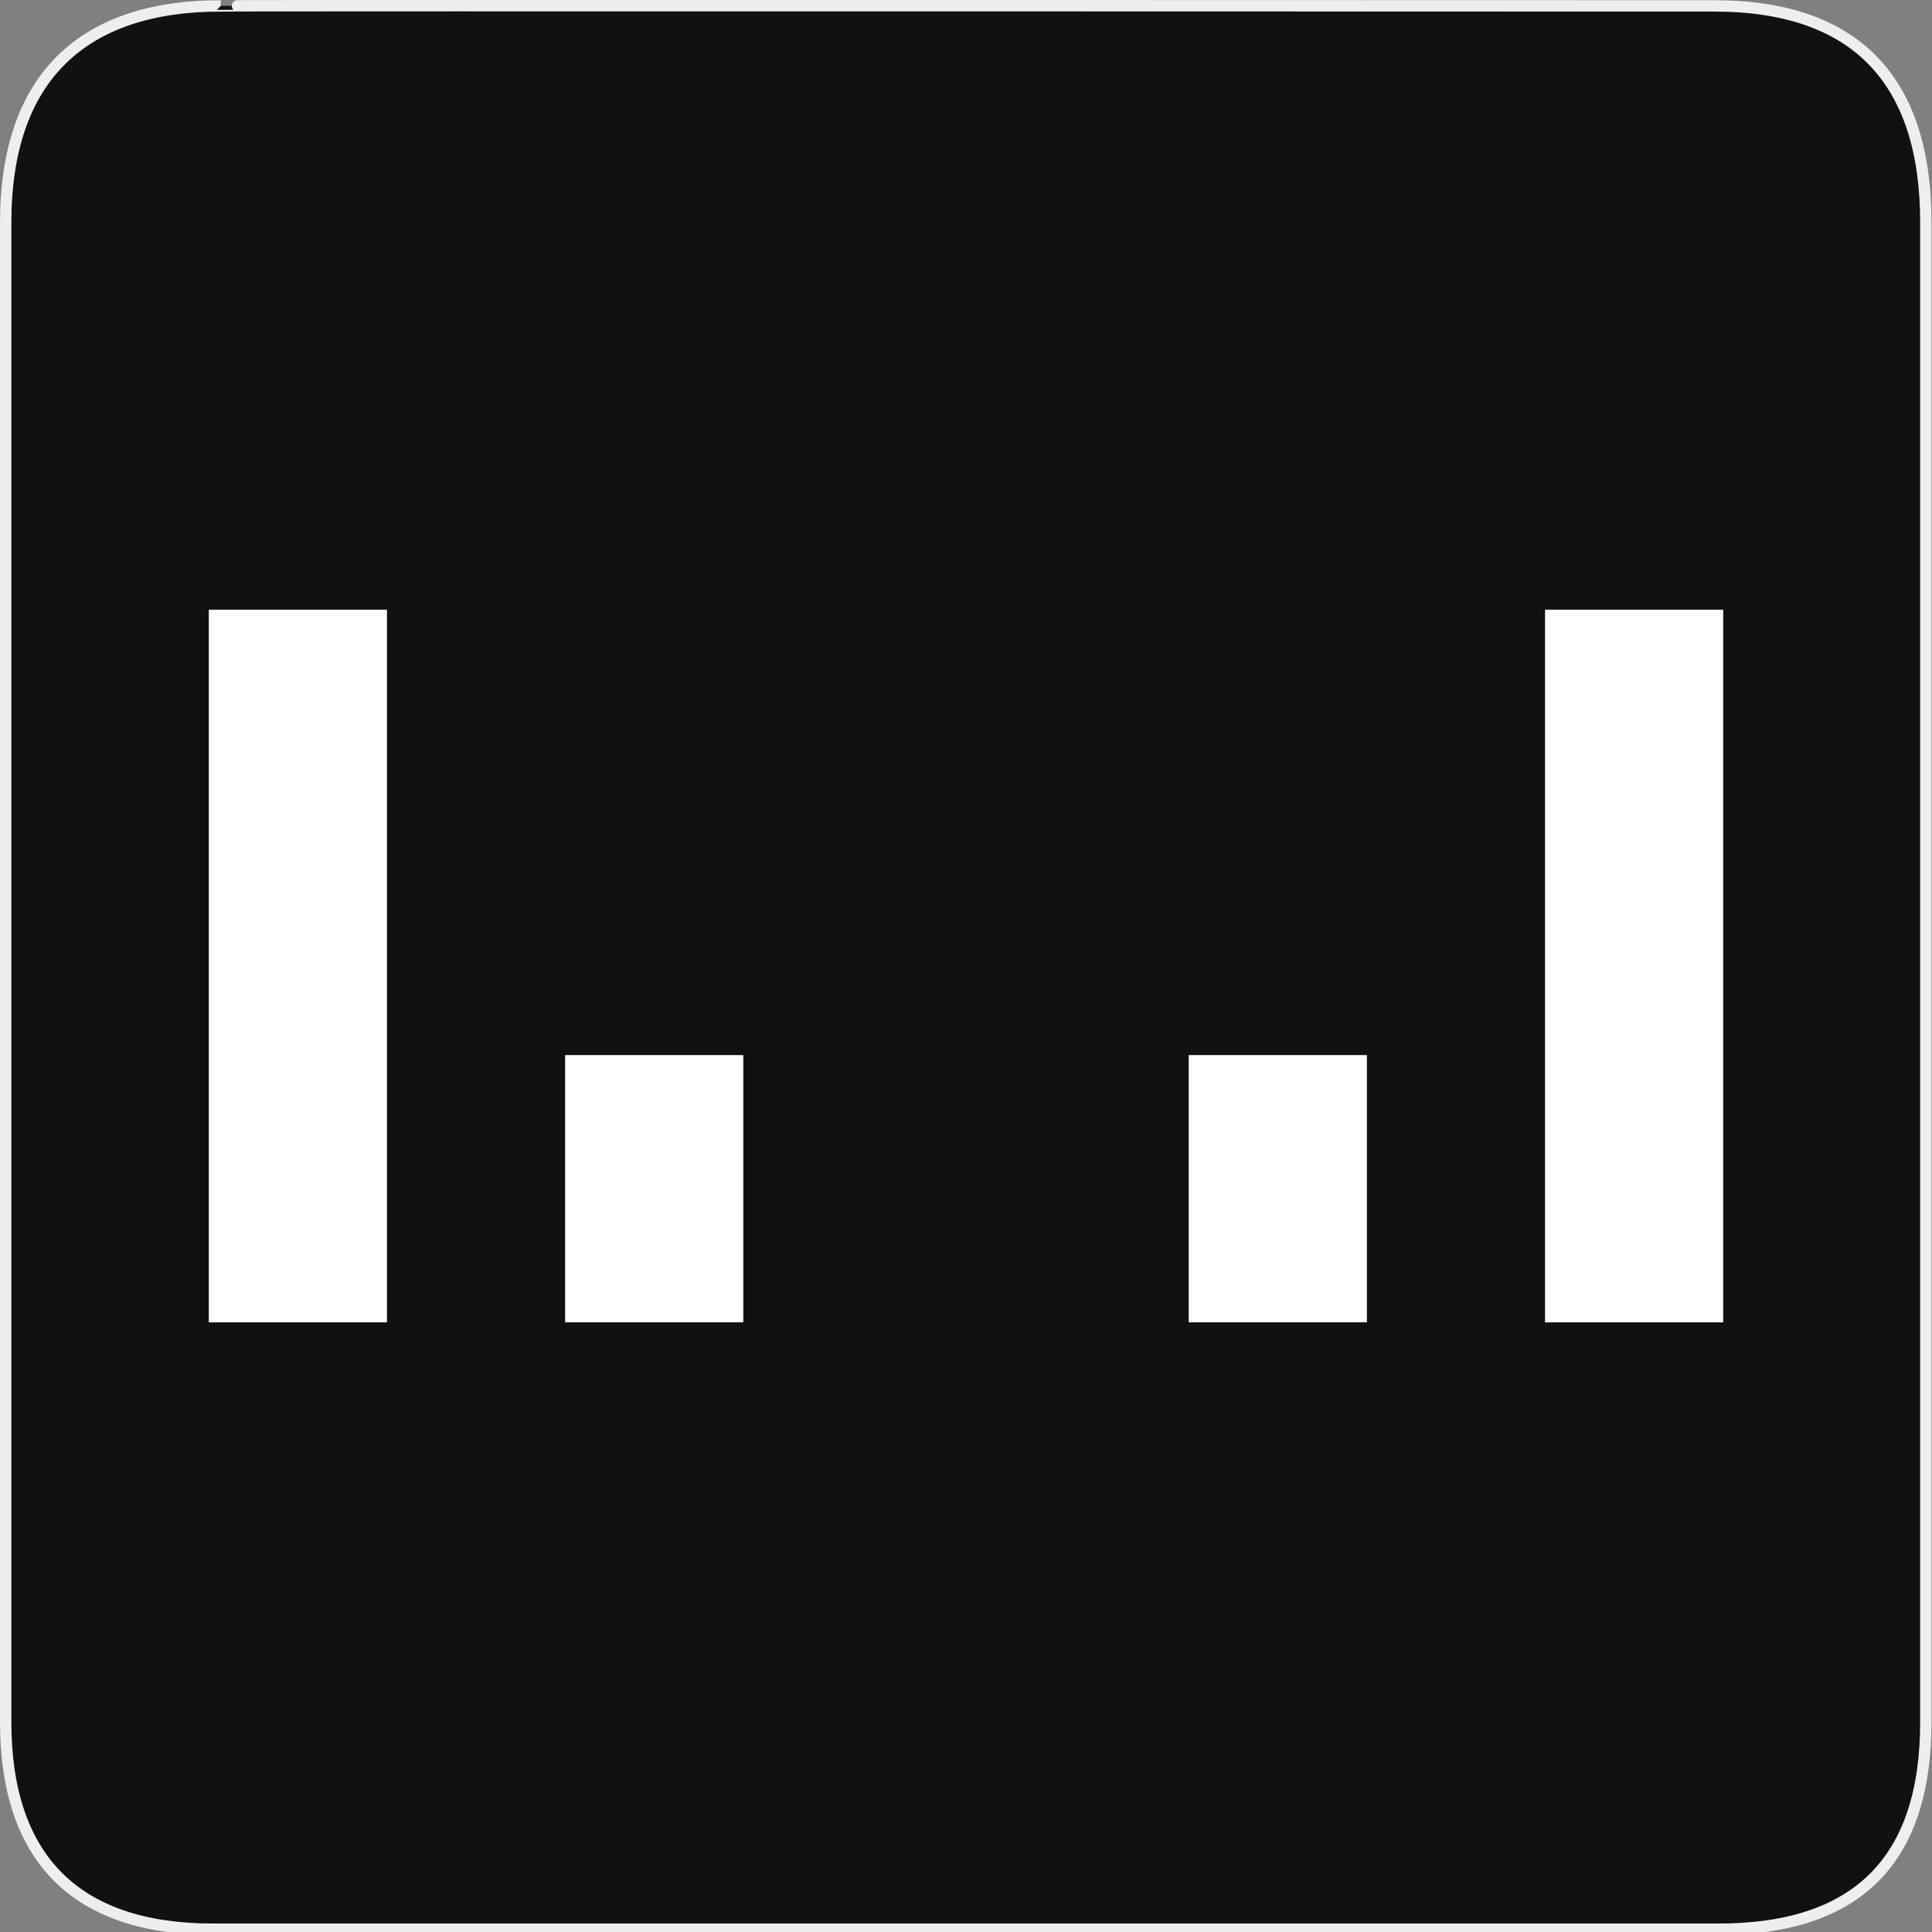 <svg xmlns="http://www.w3.org/2000/svg" viewBox="0 0 580 580" enable-background="new 0 0 580 580"><rect x="0" y="0" width="580" height="580" fill="#808080" stroke="none"/><path fill="#111" stroke="#eee" stroke-width="3.408" d="m66.28 1.768c-41.34 0-64.57 21.371-64.57 65.04v450.12c0 40.844 20.894 62.23 62.19 62.23h452.02c41.31 0 62.23-20.316 62.23-62.23v-450.12c0-42.601-20.923-65.04-63.52-65.04-.003 0-448.49-.143-448.35 0z"/><g fill="#fff"><path d="m62.68 183.03h53.49v213.95h-53.49z"/><path d="m463.83 183.03h53.49v213.95h-53.49z"/><path d="m169.65 316.74h53.49v80.23h-53.49z"/><path d="m356.86 316.74h53.49v80.23h-53.49z"/></g></svg>